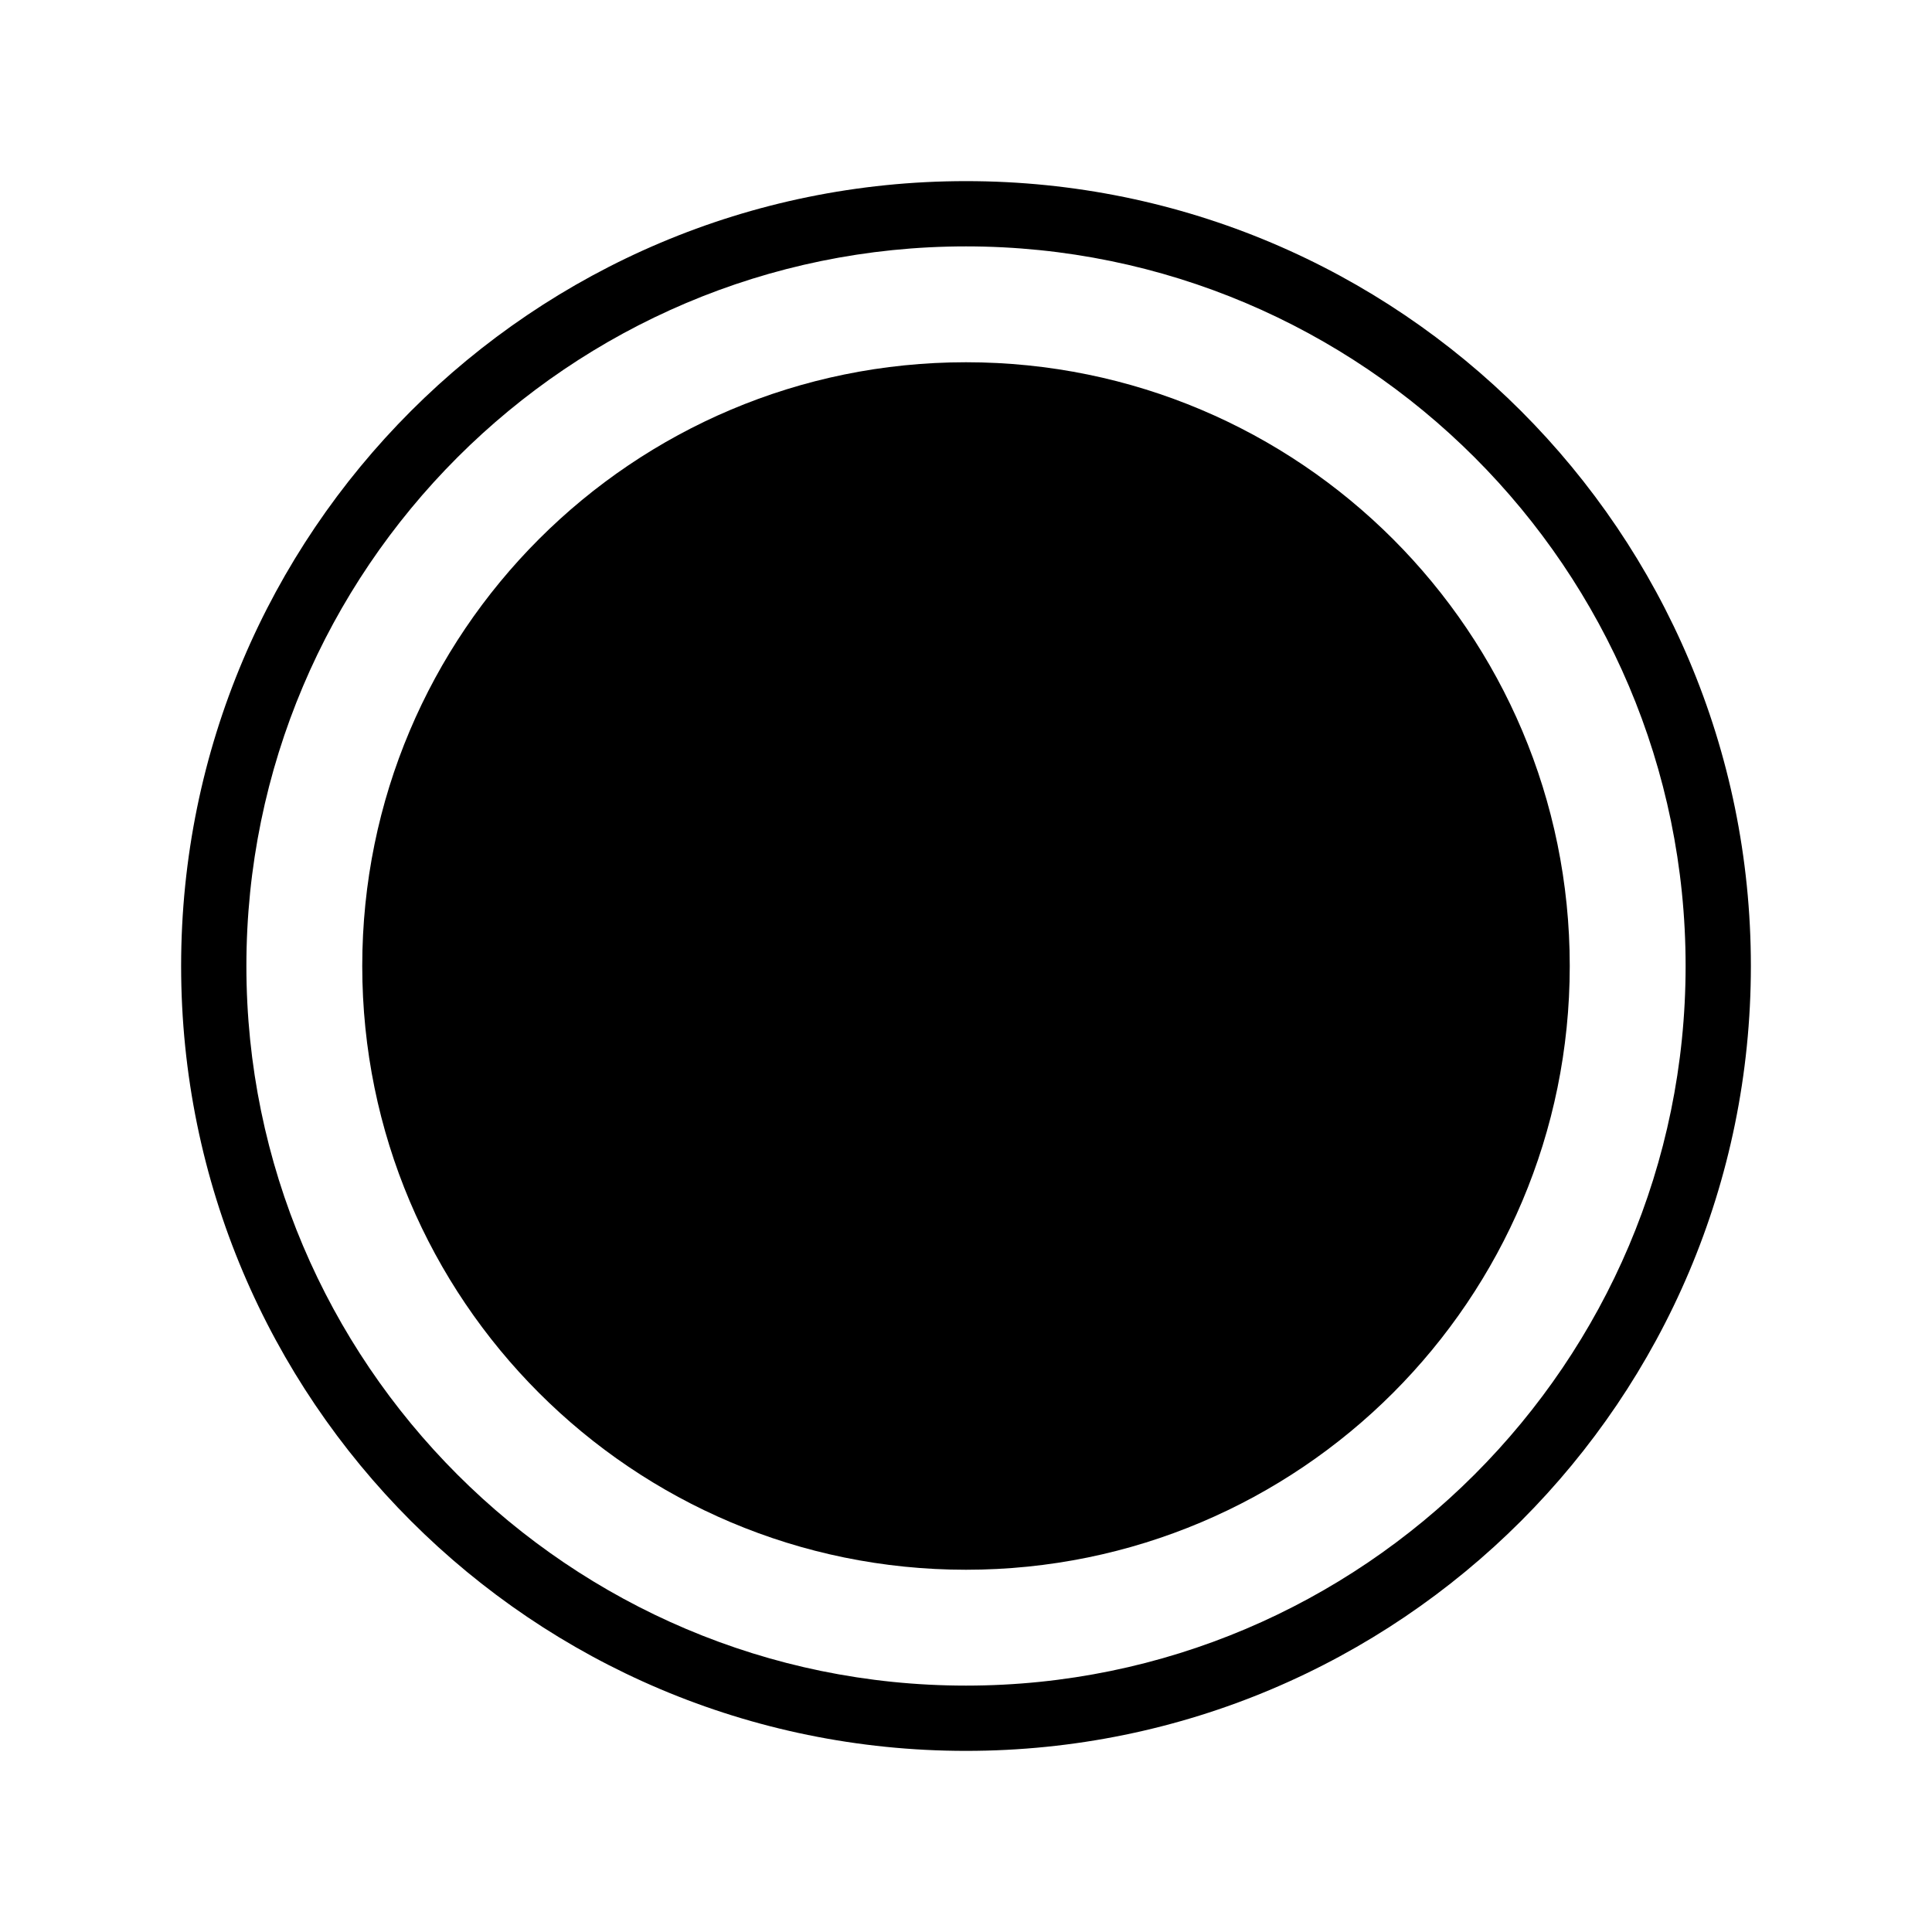 <svg xmlns="http://www.w3.org/2000/svg"  viewBox="0 0 32 32">
<path d="M16 3c-7.181 0-13 5.819-13 13s5.819 13 13 13c7.181 0 13-5.819 13-13s-5.819-13-13-13zM16 27.919c-6.569 0-11.919-5.344-11.919-11.919 0-6.569 5.344-11.919 11.919-11.919 6.569 0 11.919 5.344 11.919 11.919 0 6.569-5.35 11.919-11.919 11.919z"></path>
<path d="M16 6c-5.525 0-10 4.475-10 10s4.475 10 10 10c5.525 0 10-4.475 10-10s-4.475-10-10-10z"></path>
</svg>